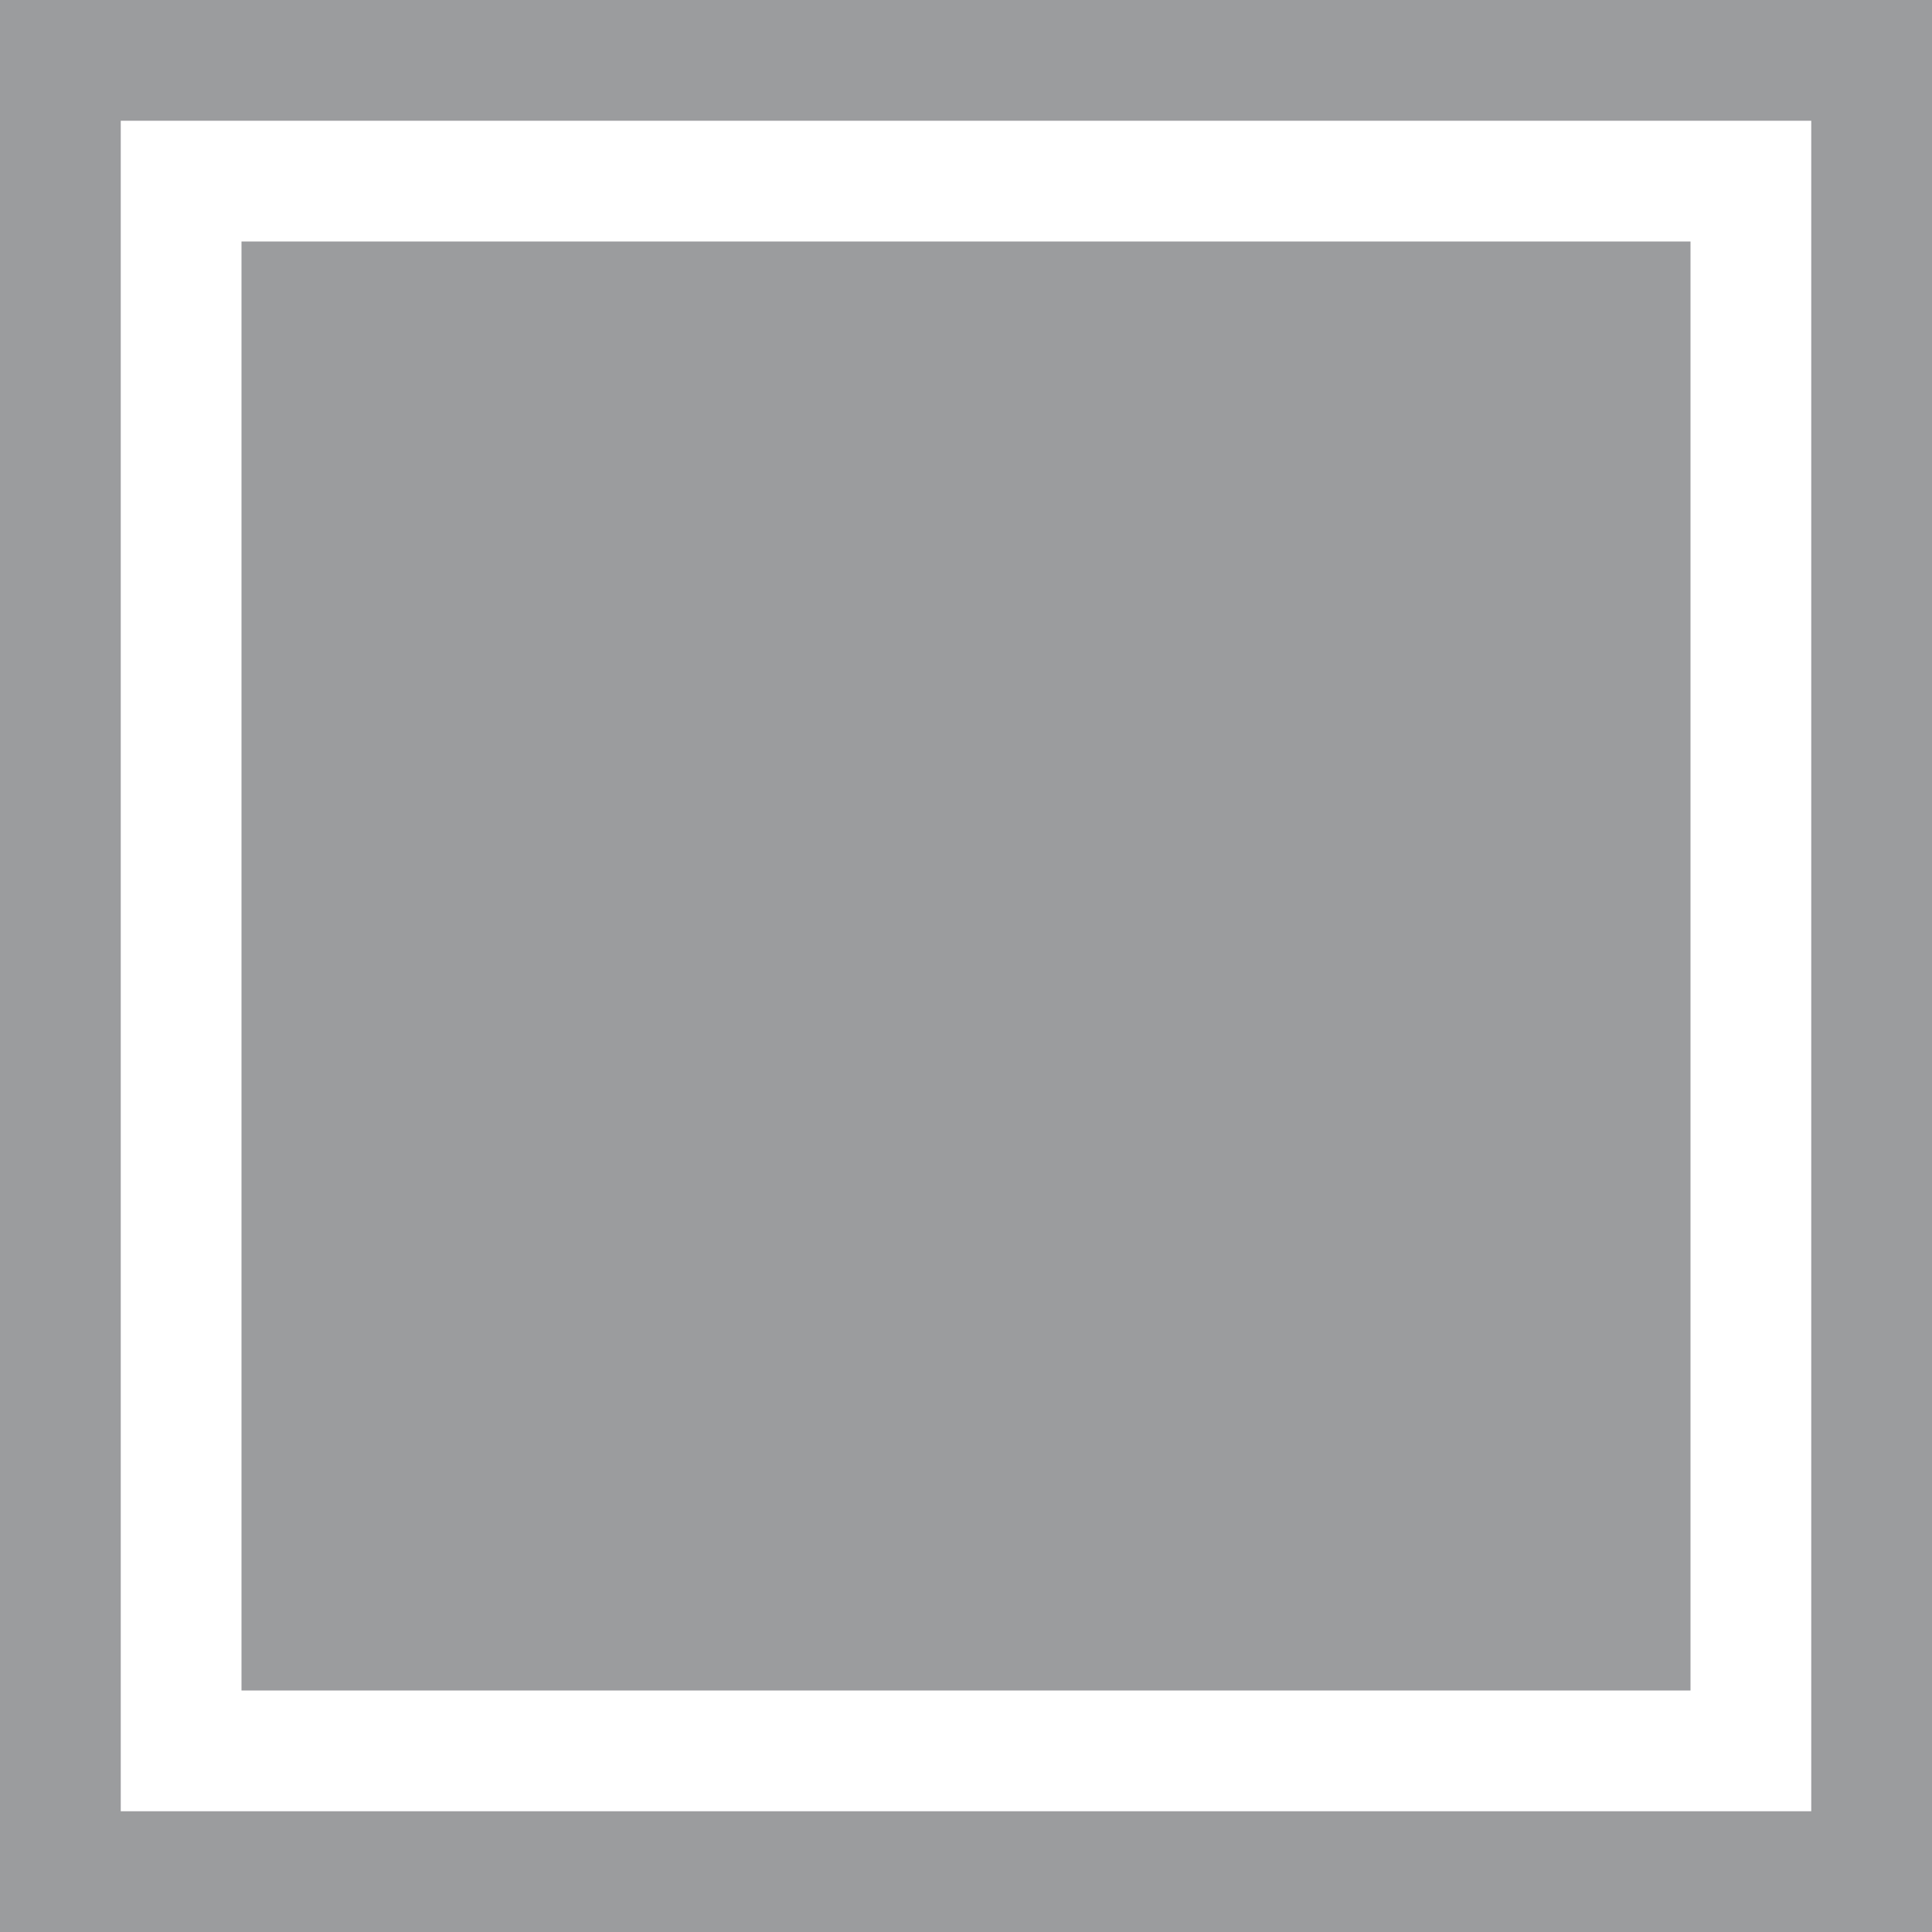<?xml version="1.0" encoding="UTF-8"?>
<svg width="16px" height="16px" viewBox="0 0 16 16" version="1.1" xmlns="http://www.w3.org/2000/svg" xmlns:xlink="http://www.w3.org/1999/xlink">
    <!-- Generator: Sketch 53.2 (72643) - https://sketchapp.com -->
    <title>form/check-default</title>
    <desc>Created with Sketch.</desc>
    <g id="form/check-default" stroke="none" stroke-width="1" fill="none" fill-rule="evenodd">
        <rect id="Rectangle-8" stroke="#9B9C9E" x="0.5" y="0.5" width="15" height="15"></rect>
        <rect id="Rectangle-9" fill="#9B9C9E" x="2" y="2" width="12" height="12"></rect>
    </g>
</svg>
